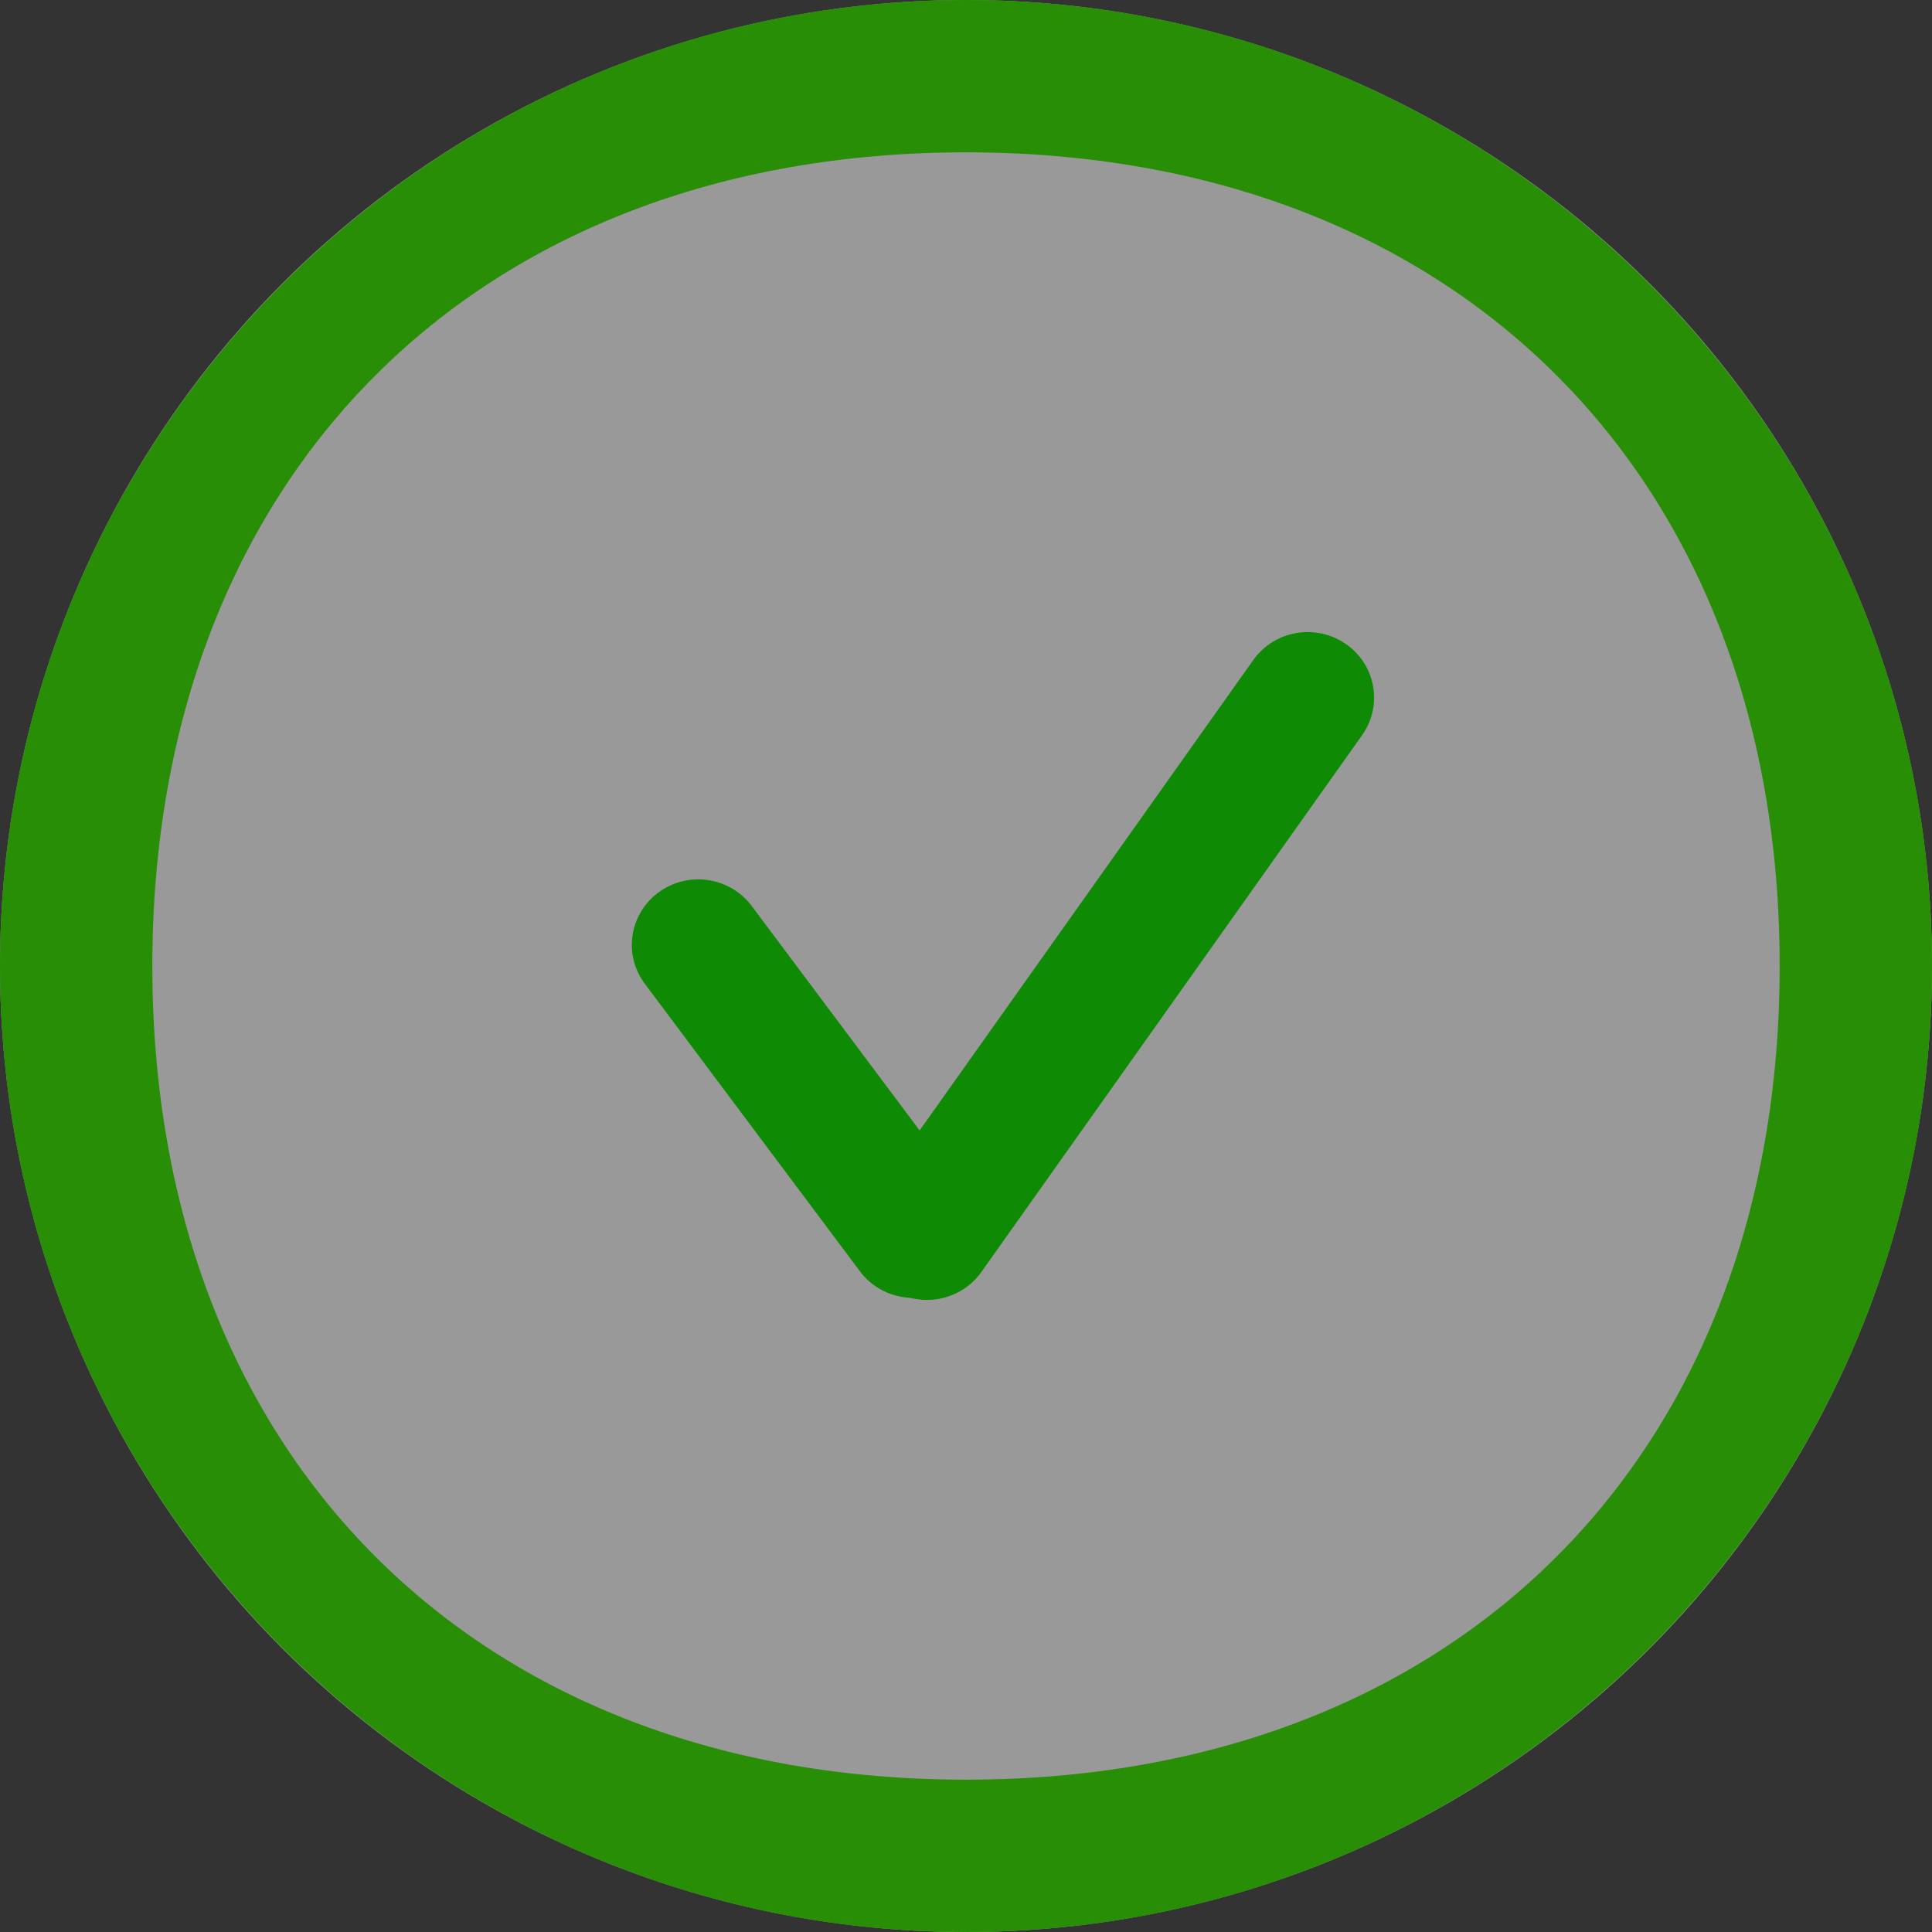 <?xml version="1.0" encoding="UTF-8" standalone="no"?>
<svg width="52px" height="52px" viewBox="0 0 52 52" version="1.1" xmlns="http://www.w3.org/2000/svg" xmlns:xlink="http://www.w3.org/1999/xlink" xmlns:sketch="http://www.bohemiancoding.com/sketch/ns">
    <rect x="0" y="0" width="52" height="52" fill="#333333" stroke="none"/>
    <g stroke="none" stroke-width="1" fill="none" fill-rule="evenodd" sketch:type="MSPage">
        <g id="Group" sketch:type="MSLayerGroup">
            <circle id="Oval" opacity="0.5" fill="#FFFFFF" sketch:type="MSShapeGroup" cx="26" cy="26" r="26"></circle>
            <path d="M0,26 C0,40.337 11.663,52 26,52 C40.337,52 52,40.337 52,26 C52,11.663 40.337,0 26,0 C11.663,0 0,11.663 0,26 L0,26 Z M4.1,26 C4.1,12.81 12.81,4.1 26,4.1 C39.19,4.1 47.9,12.81 47.9,26 C47.9,39.19 39.19,47.9 26,47.9 C12.81,47.9 4.1,39.19 4.1,26 L4.1,26 Z" id="Shape" fill="#288E05" sketch:type="MSShapeGroup"></path>
            <path d="M20.258,24.419 L26.047,32.157 C26.613,32.955 26.418,34.054 25.609,34.613 C24.801,35.172 23.686,34.979 23.119,34.182 L17.33,26.444 C16.763,25.646 16.959,24.547 17.768,23.988 C18.576,23.429 19.691,23.622 20.258,24.419 Z" id="Shape" fill="#0E8A05" sketch:type="MSShapeGroup"></path>
            <path d="M36.221,17.331 C37.03,17.889 37.227,18.989 36.661,19.787 L26.414,34.235 C25.848,35.033 24.733,35.227 23.924,34.669 C23.115,34.111 22.918,33.011 23.484,32.213 L33.732,17.765 C34.298,16.967 35.412,16.773 36.221,17.331 L36.221,17.331 Z" id="Shape" fill="#0E8A05" sketch:type="MSShapeGroup"></path>
        </g>
    </g>
</svg>